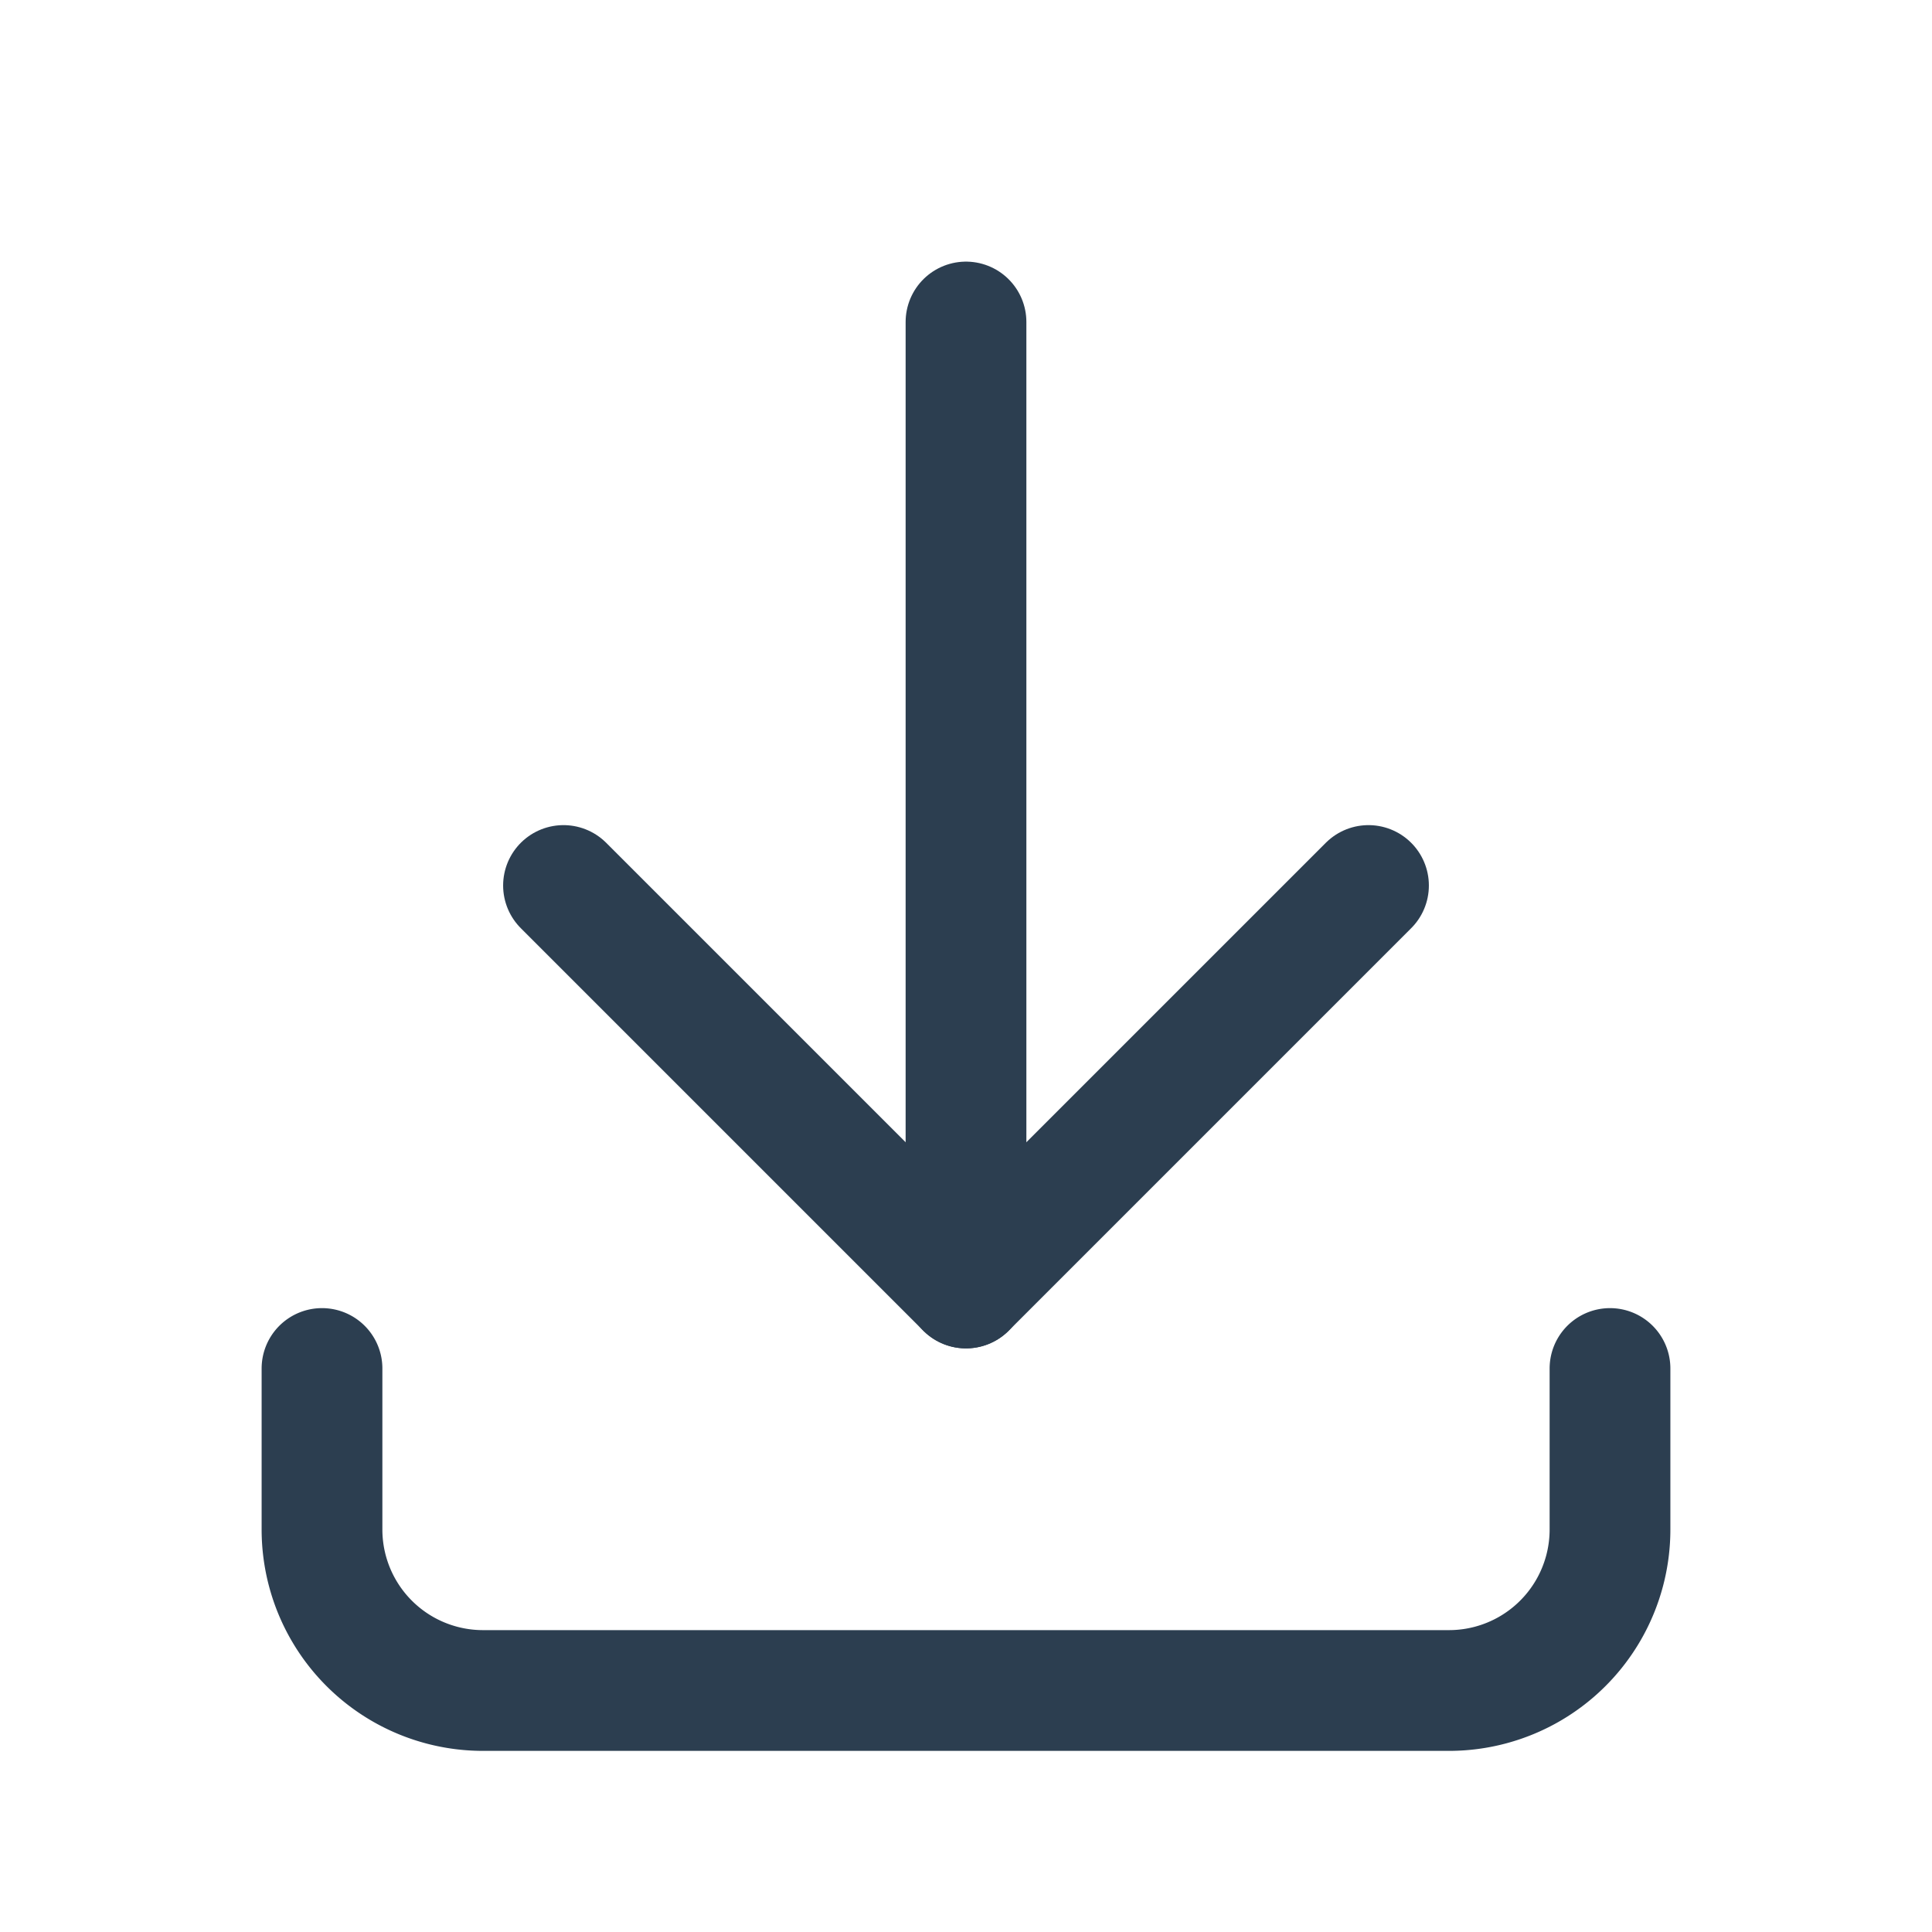                     <svg
                      xmlns='http://www.w3.org/2000/svg'
                      width='30'
                      height='30'
                      viewBox='0 0 24 24'
                      stroke-width='1.5'
                      stroke='#2c3e50'
                      fill='none'
                      stroke-linecap='round'
                      stroke-linejoin='round'
                    >
                      <path stroke='none' d='M0 0h24v24H0z' fill='none' />
                      <path d='M4 17v2a2 2 0 0 0 2 2h12a2 2 0 0 0 2 -2v-2' />
                      <path d='M7 11l5 5l5 -5' />
                      <path d='M12 4l0 12' />
                    </svg>